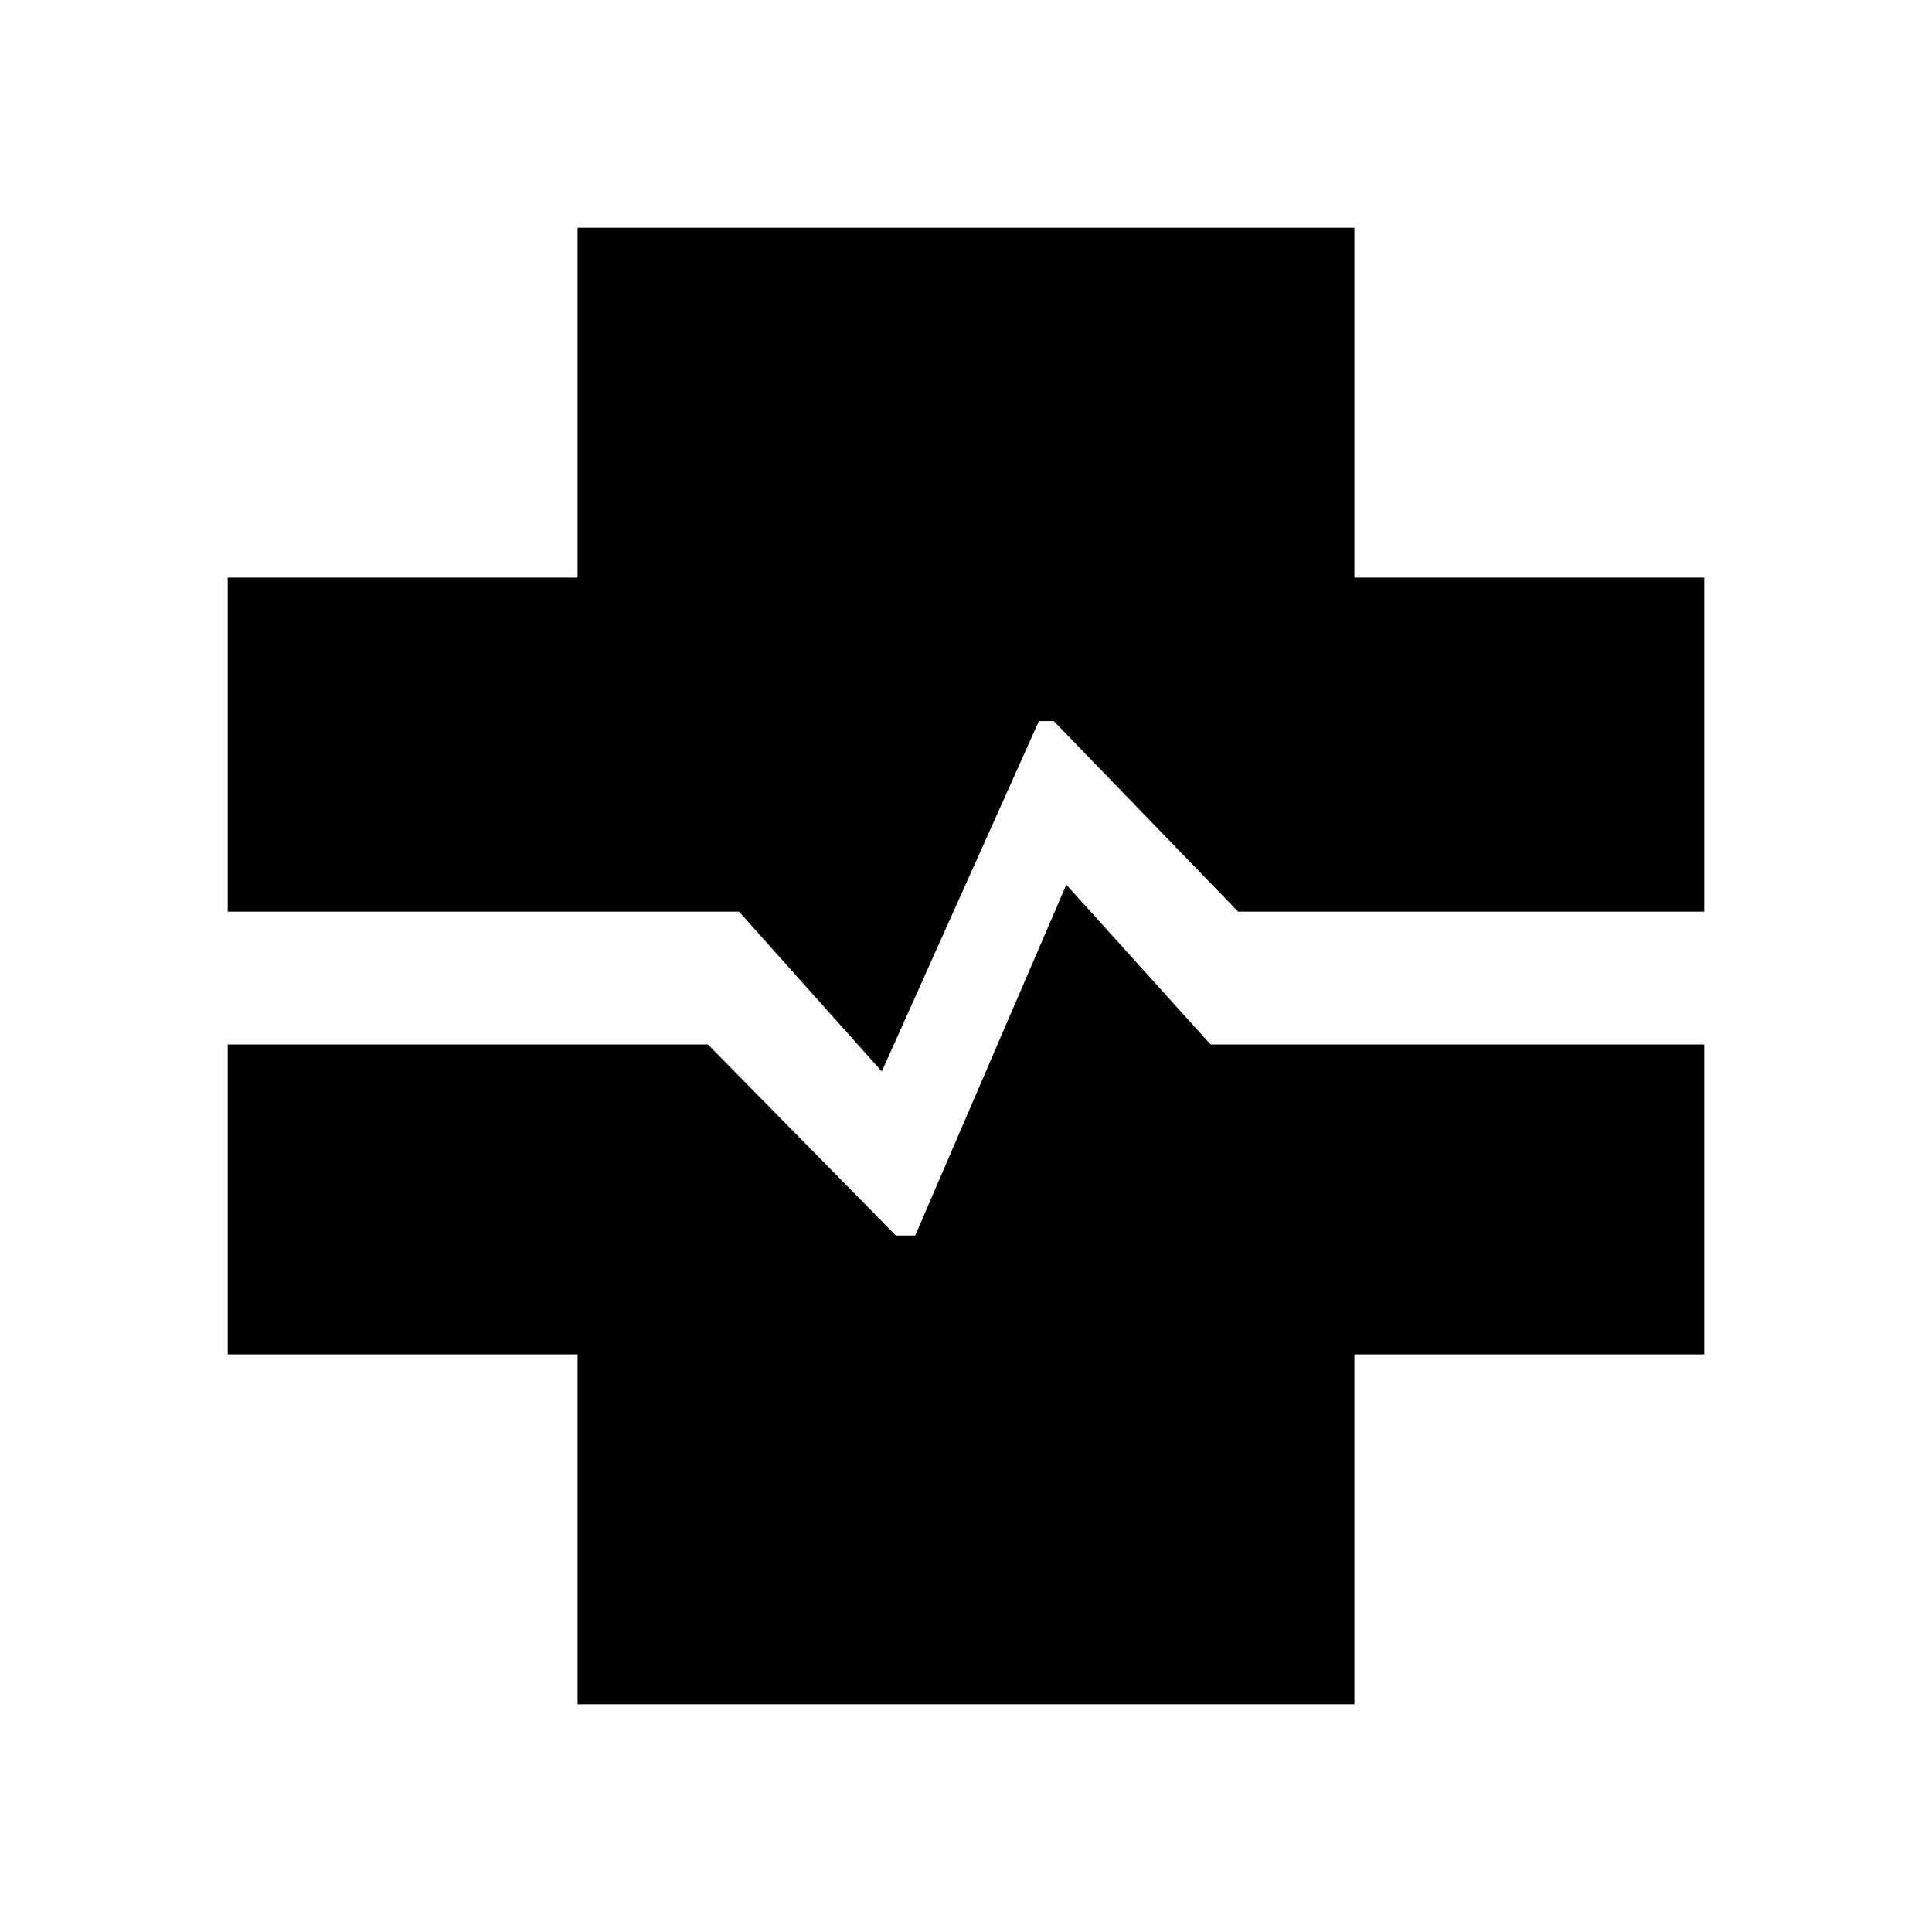 <svg xmlns="http://www.w3.org/2000/svg" height="24" viewBox="0 96 960 960" width="24"><path d="M287 942.846V769H113.154V615h238.615l93.385 94.923h9.615l75.077-174.307L601.538 615h245.308v154H673v173.846H287Zm151.154-314.462L367.231 549H113.154V383H287V209.154h386V383h173.846v166H615.231l-91.616-94.692h-7.384l-78.077 174.076Z"/></svg>